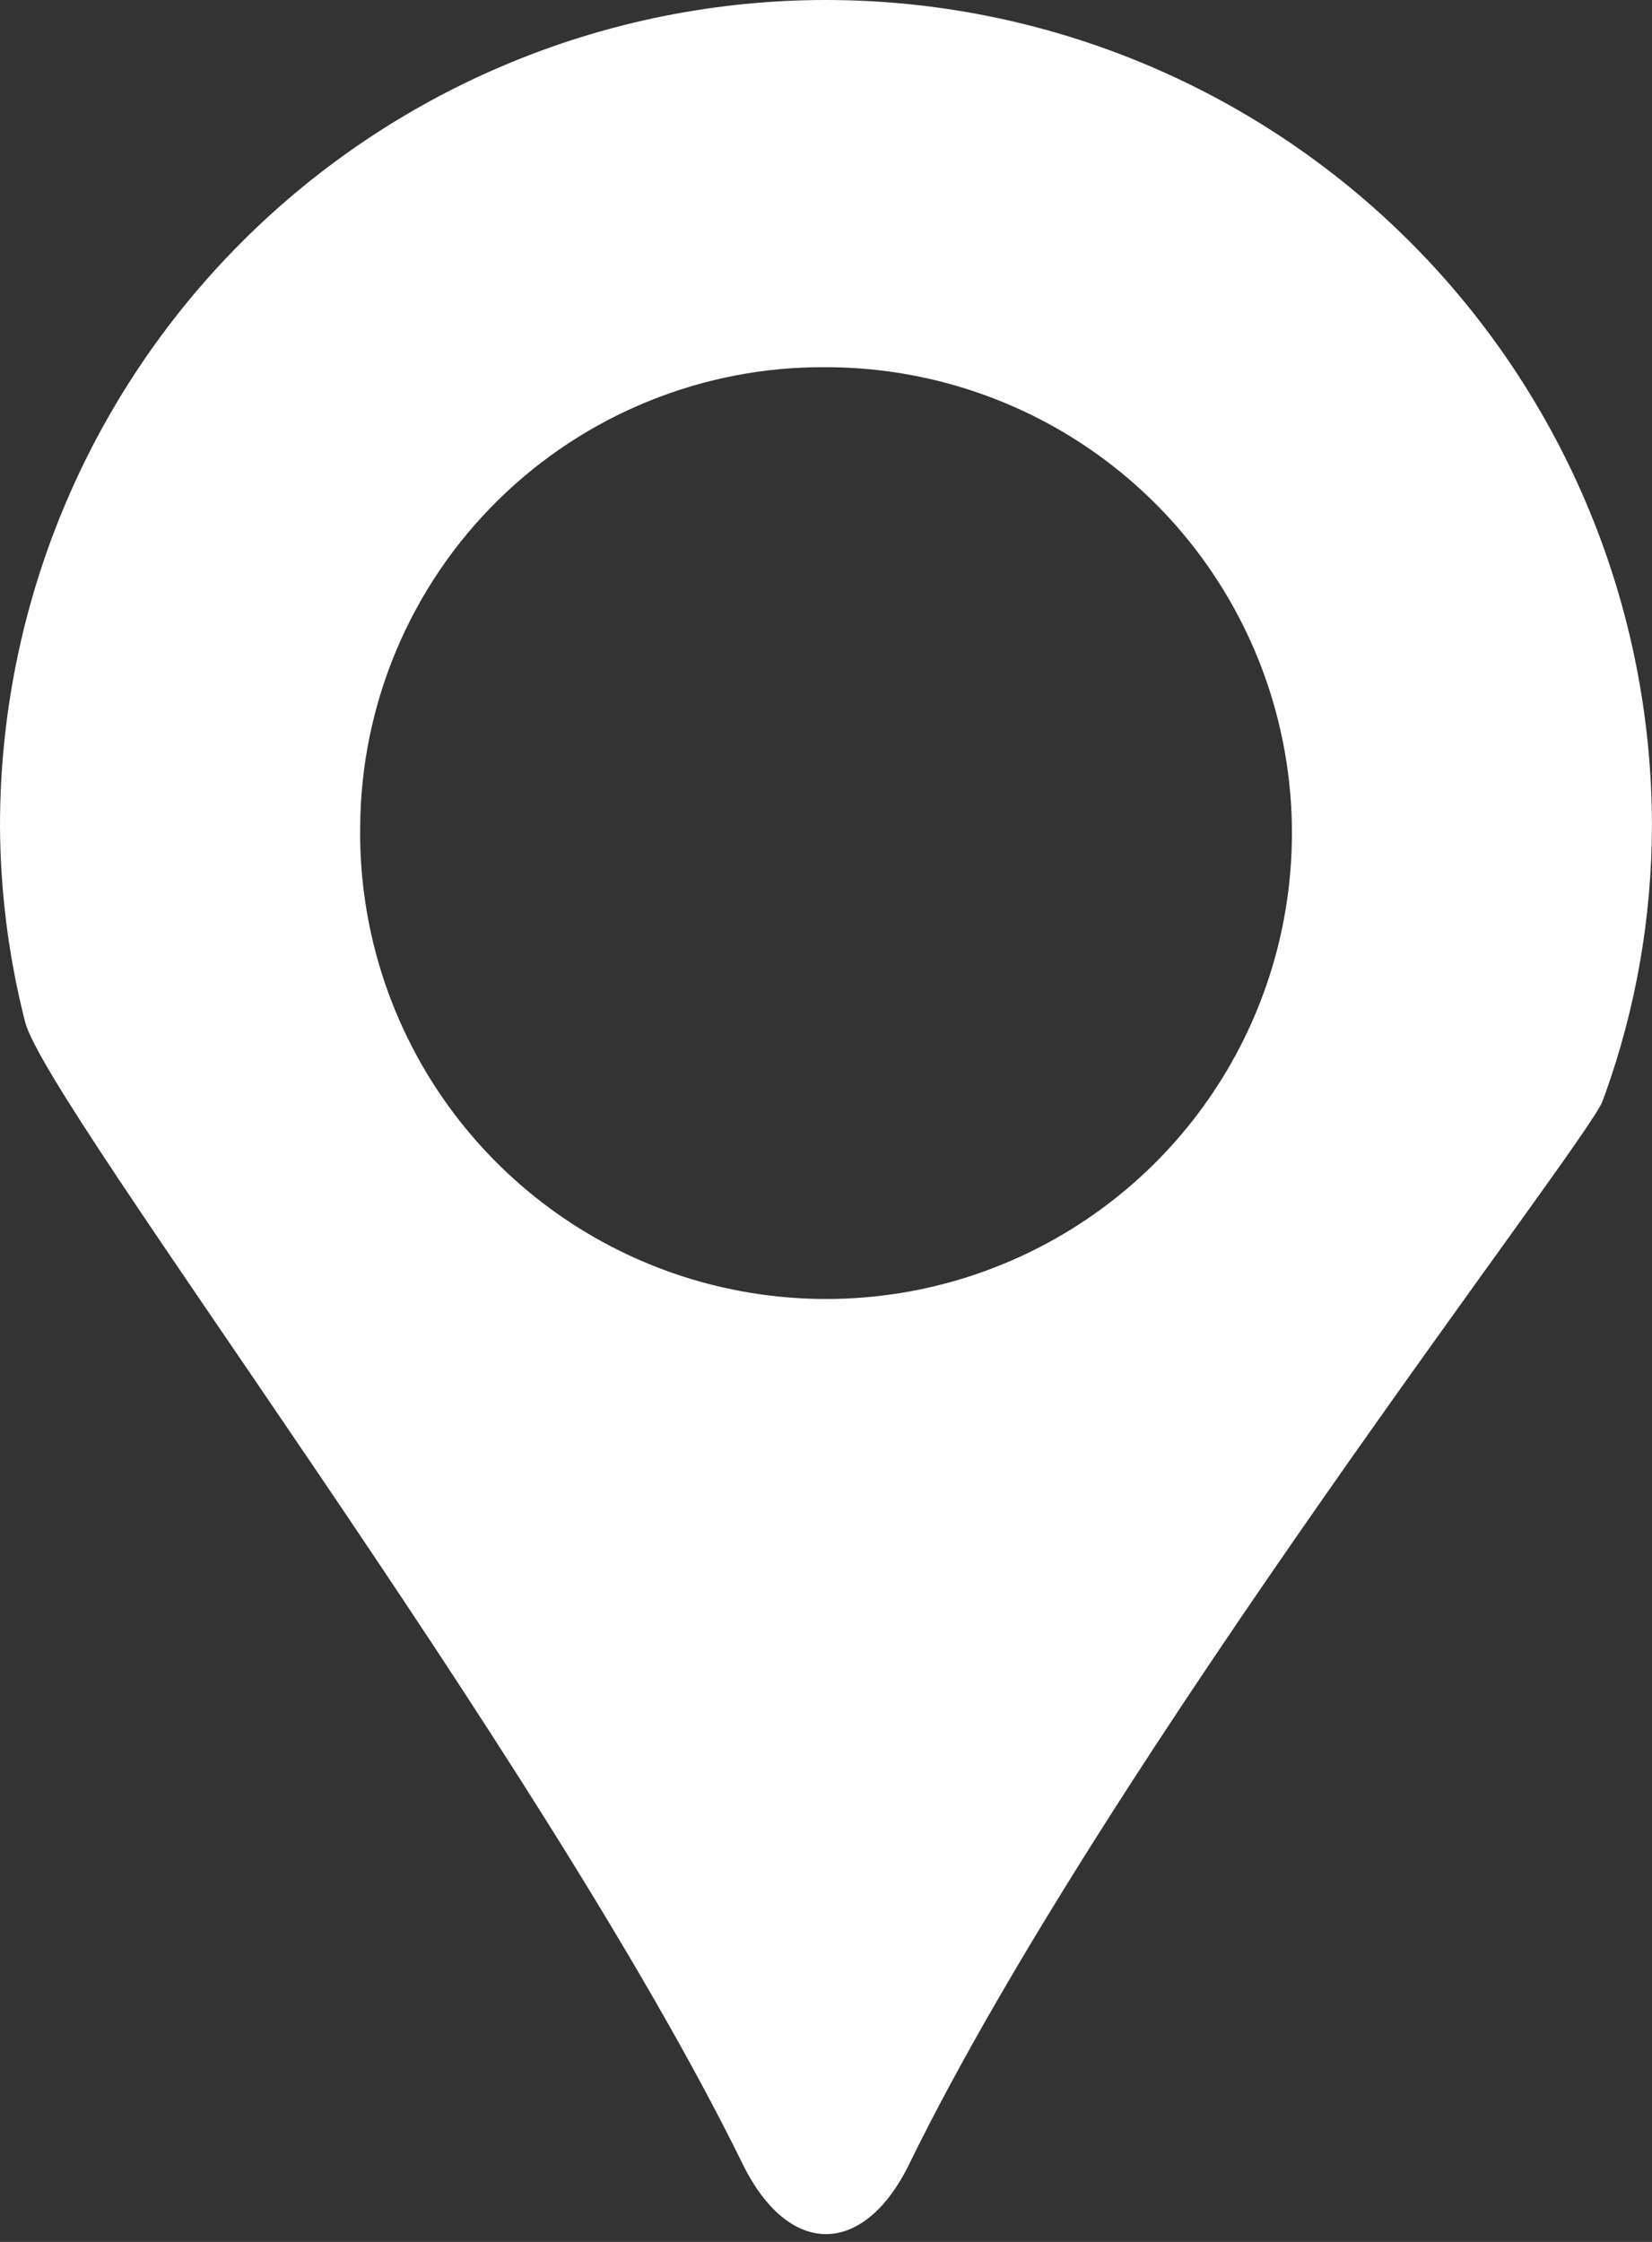 <svg xmlns="http://www.w3.org/2000/svg" width="28" height="38" viewBox="0 0 28 38" fill="none"><rect x="0" y="0" width="28" height="38" fill="#333333" stroke="none"/><path d="M12.584 36.673C9.177 29.731 0.784 18.739 0.426 17.323L0.411 17.264C0.143 16.196 0.005 15.1 0 13.999C0 10.287 1.475 6.726 4.1 4.1C6.726 1.475 10.287 0 13.999 0C17.712 0 21.273 1.475 23.899 4.1C26.524 6.726 27.999 10.287 27.999 13.999C27.996 15.552 27.727 17.092 27.203 18.553L27.159 18.669C26.906 19.362 18.759 29.838 15.414 36.673C15.028 37.469 14.512 37.868 13.999 37.868C13.487 37.868 12.974 37.469 12.584 36.673ZM6.105 13.999C6.081 15.566 6.523 17.105 7.376 18.419C8.229 19.734 9.454 20.765 10.894 21.381C12.335 21.997 13.926 22.171 15.466 21.881C17.006 21.59 18.424 20.848 19.541 19.748C20.657 18.649 21.422 17.242 21.736 15.707C22.051 14.172 21.902 12.578 21.308 11.128C20.714 9.678 19.702 8.437 18.401 7.564C17.1 6.691 15.568 6.225 14.002 6.224C12.972 6.216 11.952 6.411 10.998 6.798C10.044 7.184 9.176 7.755 8.442 8.477C7.709 9.199 7.125 10.058 6.724 11.006C6.323 11.954 6.113 12.971 6.105 14.001V13.999Z" fill="white"></path></svg>
